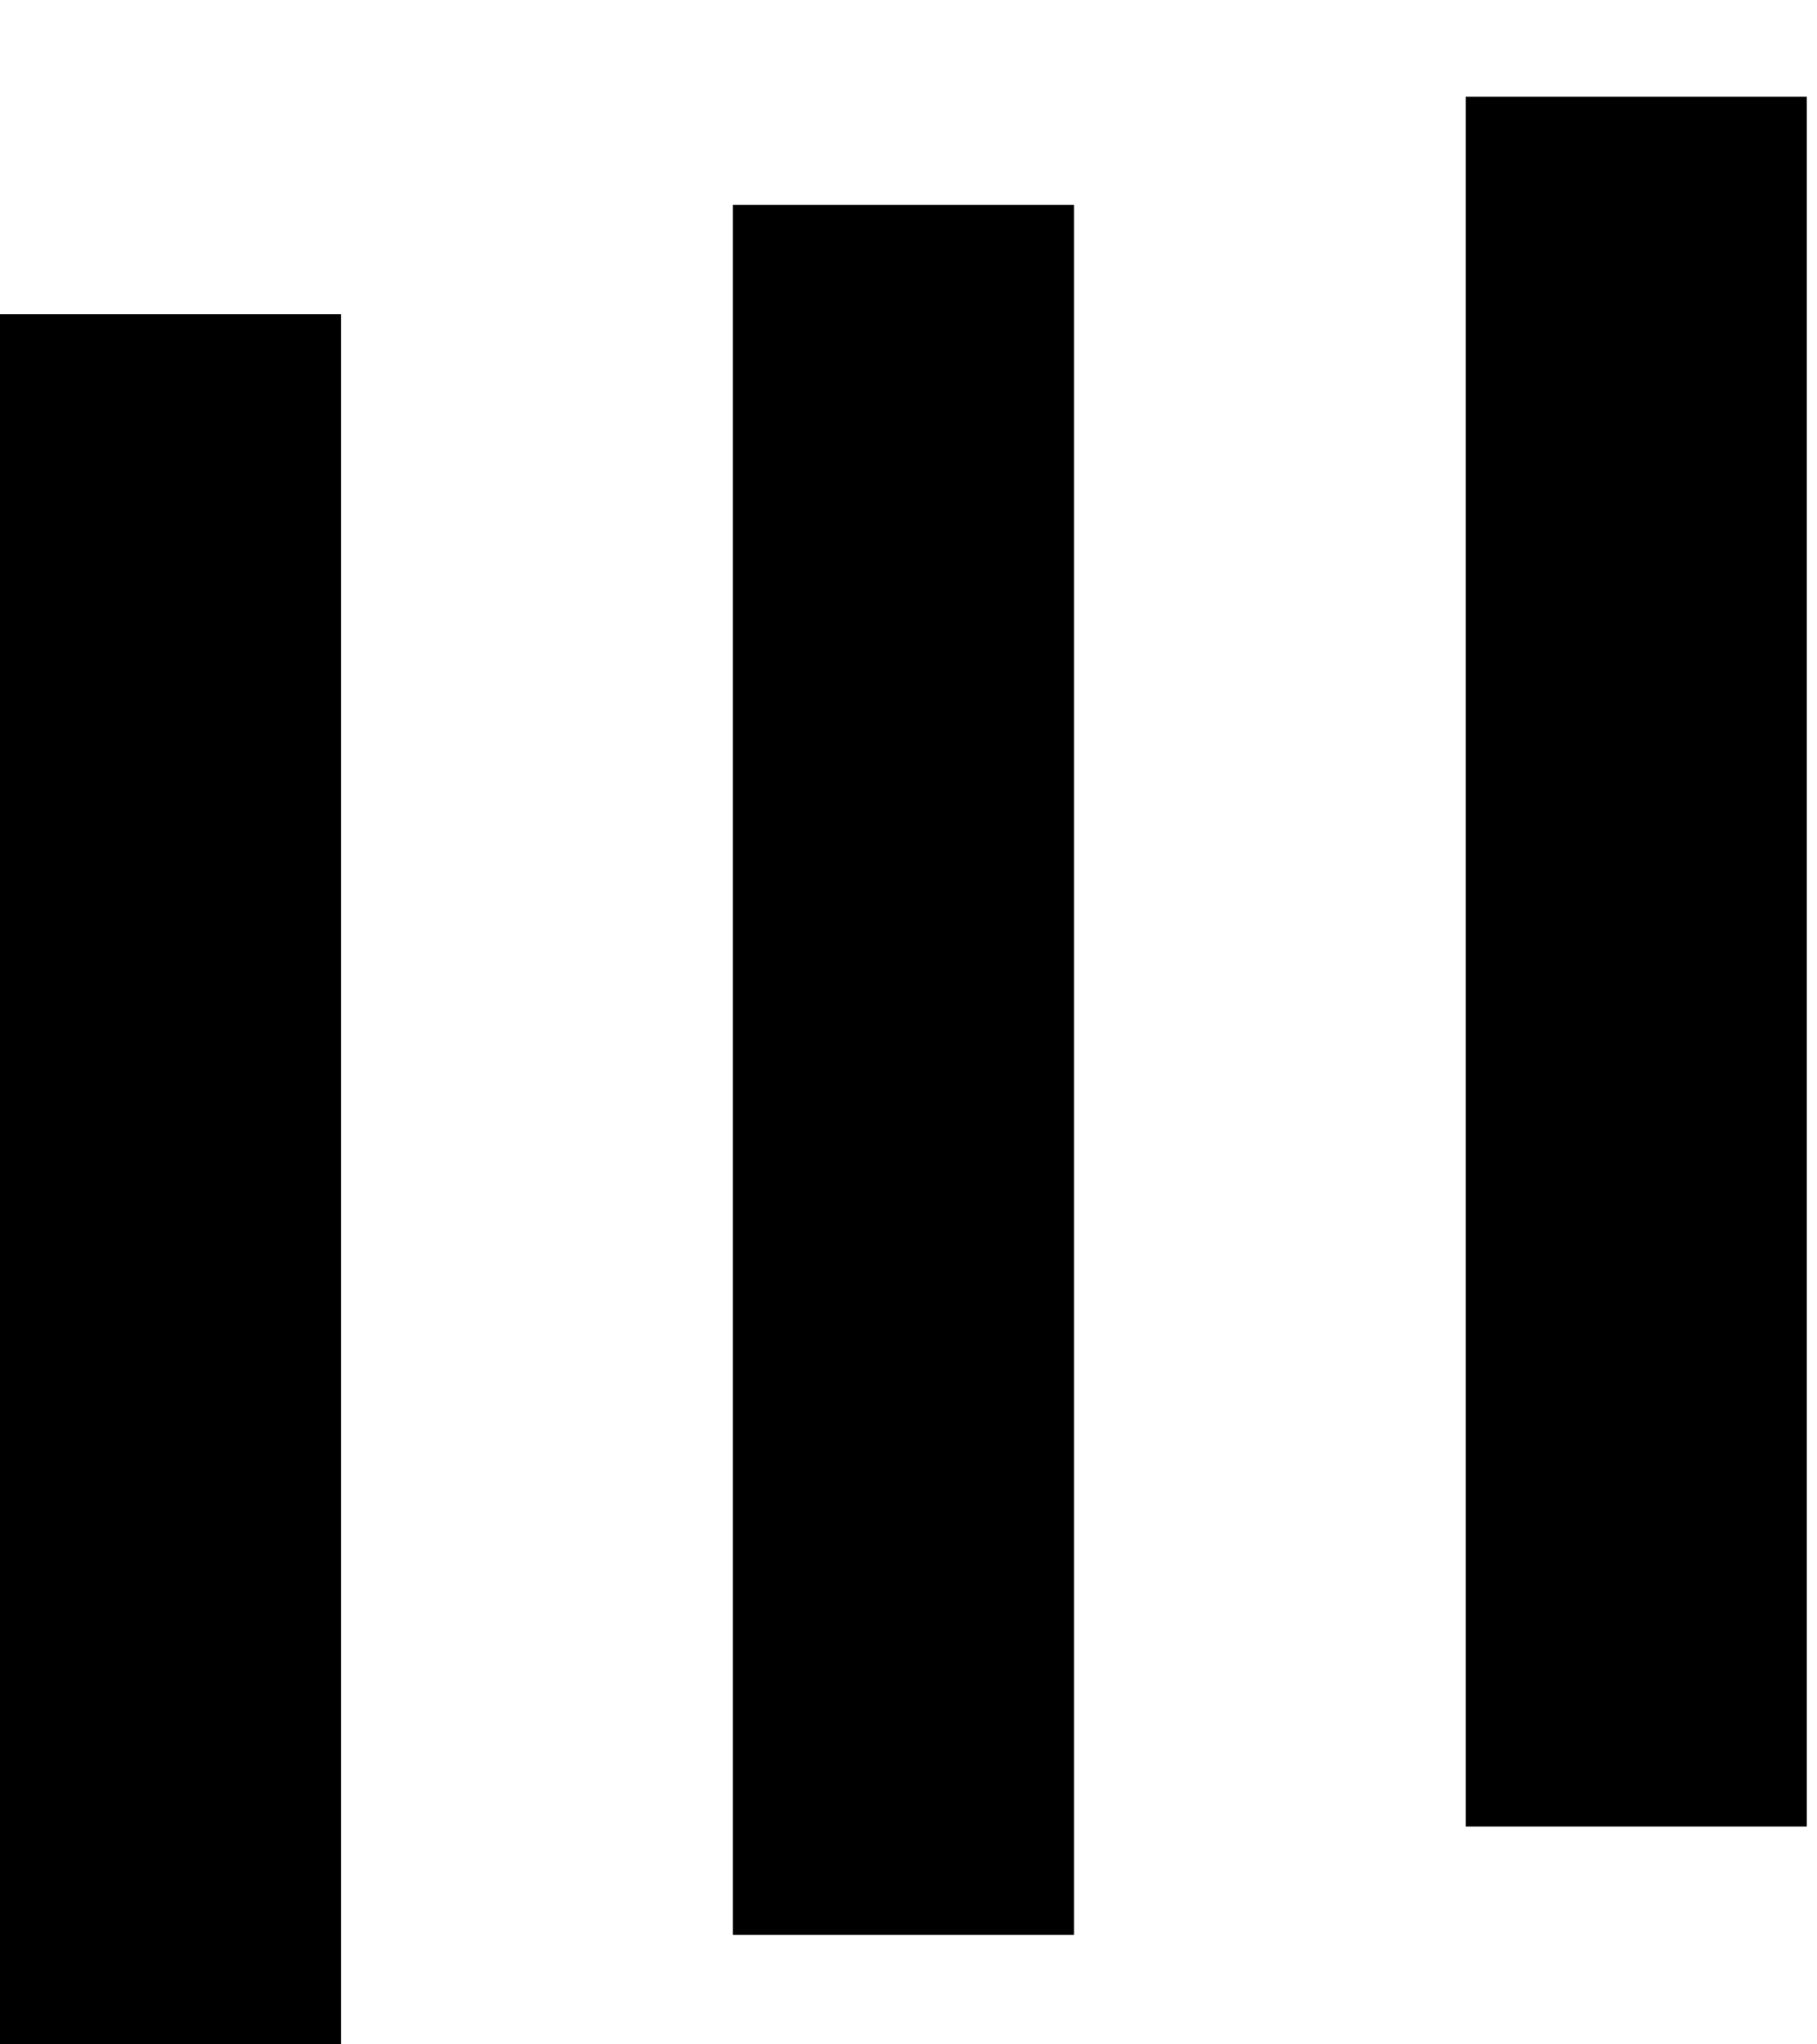 <svg width="16" height="18" viewBox="0 0 16 18" fill="none" xmlns="http://www.w3.org/2000/svg">
    <path d="M15.91 0.852H12.907V16.082H15.91V0.852Z" fill="black"/>
    <path d="M9.457 1.804H6.453V17.036H9.457V1.804Z" fill="black"/>
    <path d="M3.003 2.766H0L1.14441e-05 18H3.003L3.003 2.766Z" fill="black"/>
</svg>
